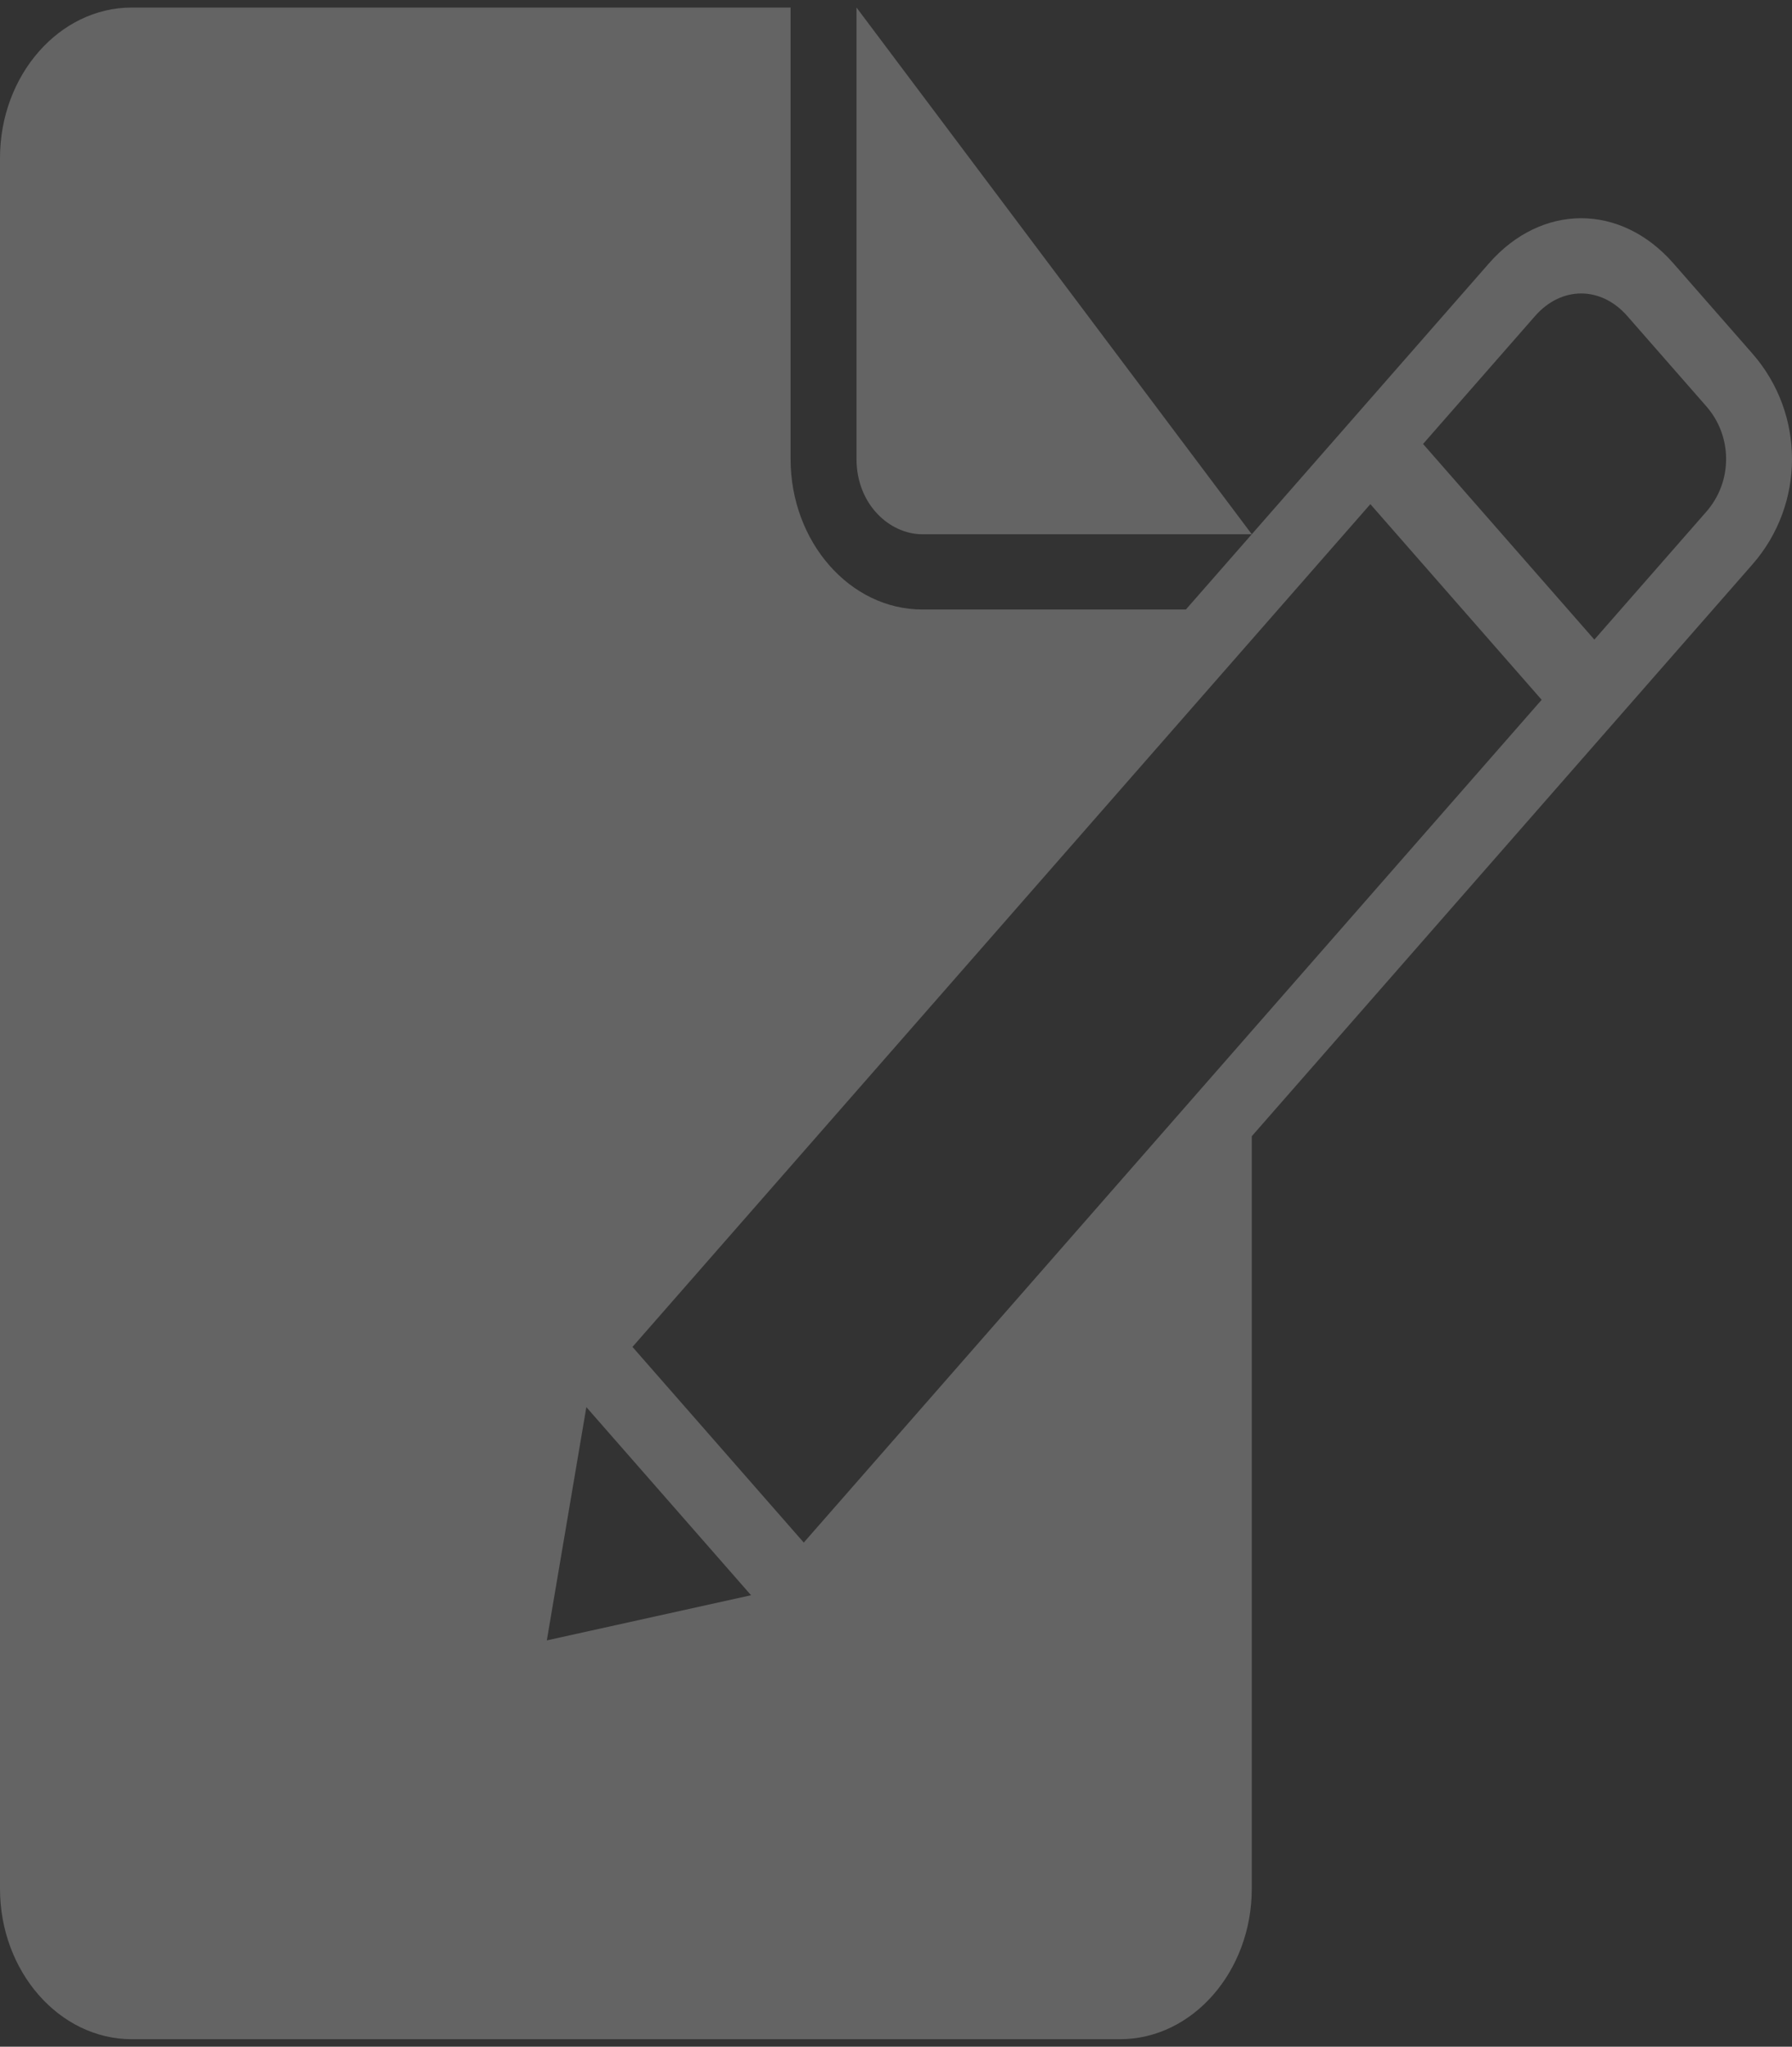 <svg width="141" height="161" viewBox="0 0 141 161" fill="none" xmlns="http://www.w3.org/2000/svg">
<rect x="0" y="0" width="141" height="161" fill="#333333" stroke="none"/>
<g id="edit-document_icon-icons.com_54542 1" clip-path="url(#clip0_456_147)">
<g id="Group">
<g id="Group_2">
<path id="Vector" d="M67.393 36.107C67.393 39.659 69.984 42.026 72.576 42.026H98.496L67.393 0.593V36.107Z" fill="white" fill-opacity="0.24"/>
<path id="Vector_2" d="M137.89 27.82L131.669 20.718C127.522 15.982 121.302 15.982 117.154 20.718L98.493 42.026L93.309 47.945H72.573C66.871 47.945 62.206 42.618 62.206 36.107V0.593H10.368C4.665 0.593 0 5.92 0 12.431V148.57C0 155.081 4.665 160.409 10.368 160.409H88.125C93.827 160.409 98.493 155.081 98.493 148.57V89.379L137.89 44.394C142.037 39.659 142.037 32.556 137.89 27.82ZM43.026 129.037L46.136 110.688L59.095 125.485L43.026 129.037ZM63.243 121.342L49.765 105.952L107.824 39.658L121.302 55.048L63.243 121.342ZM134.261 40.25L125.449 50.313L111.971 34.923L120.783 24.861C122.857 22.493 125.967 22.493 128.041 24.861L134.261 31.964C136.334 34.331 136.334 37.883 134.261 40.25Z" fill="white" fill-opacity="0.24"/>
</g>
</g>
</g>
<defs>
<clipPath id="clip0_456_147">
<rect width="141" height="161" fill="white"/>
</clipPath>
</defs>
</svg>

